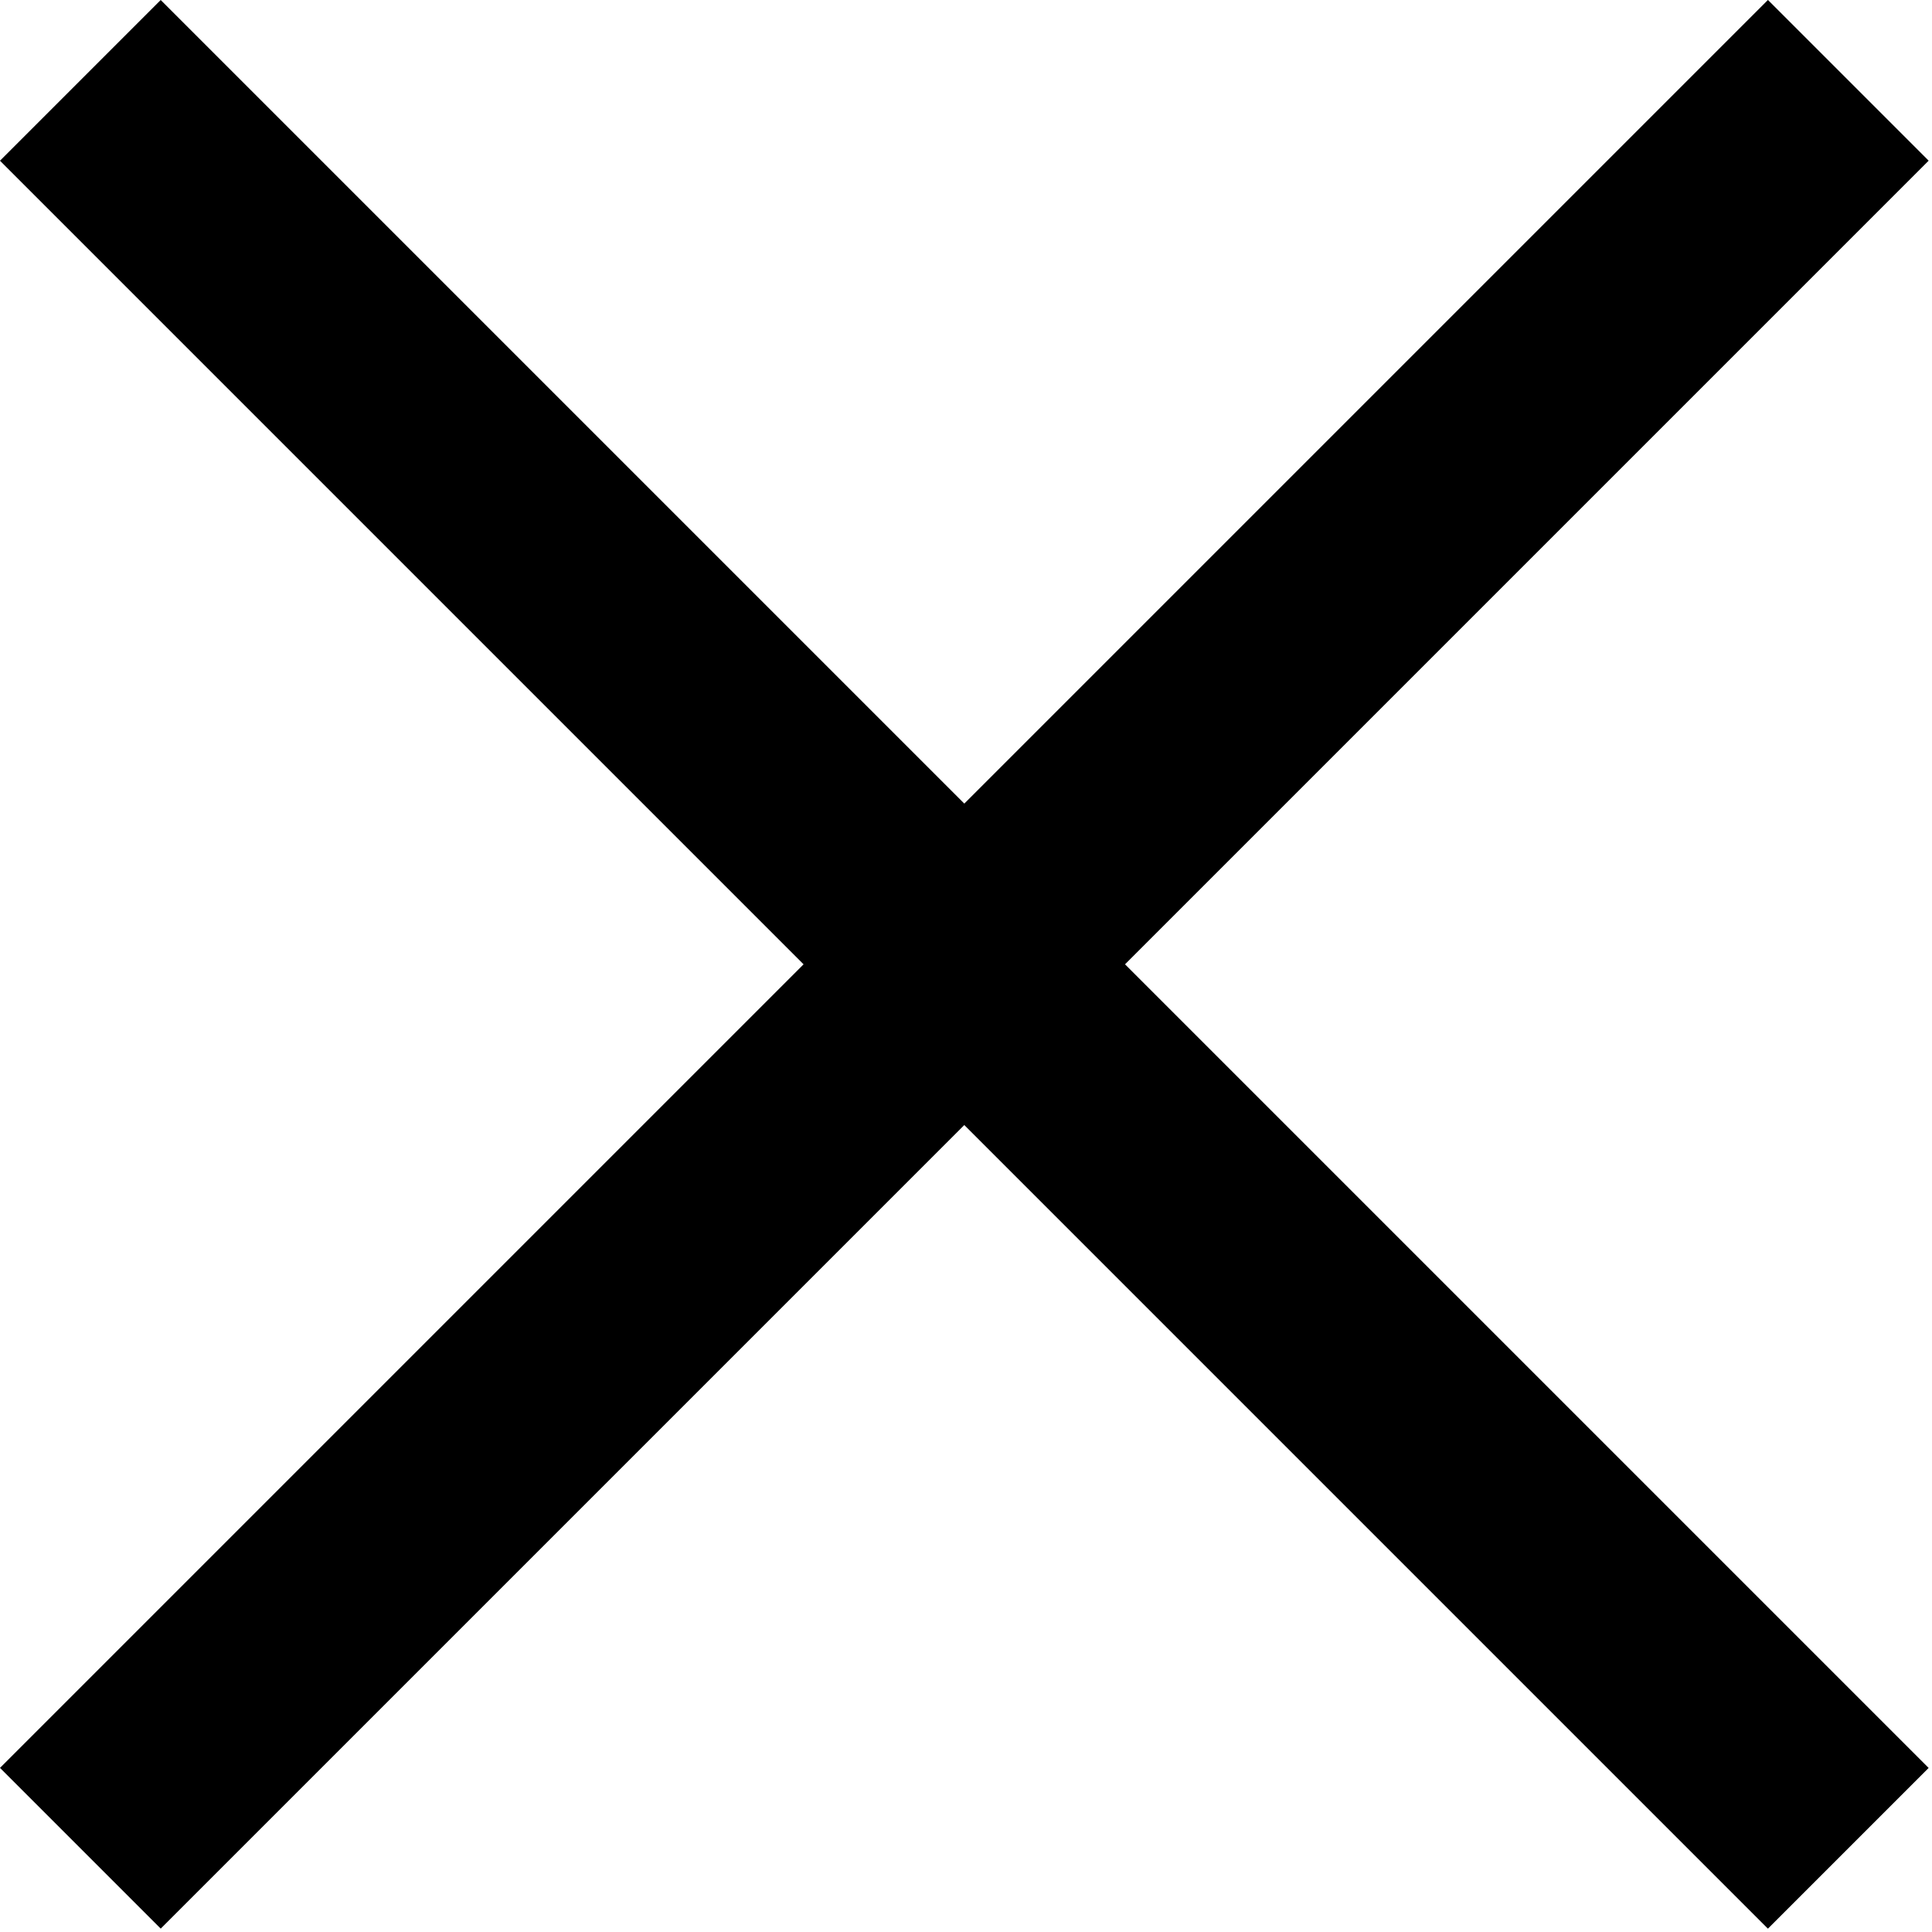 <svg width="17" height="17" viewBox="0 0 17 17" fill="none" xmlns="http://www.w3.org/2000/svg">
<rect y="15.556" width="22" height="2" transform="rotate(-45 0 15.556)" fill="black"/>
<rect x="1.414" width="22" height="2" transform="rotate(45 1.414 0)" fill="black"/>
</svg>
